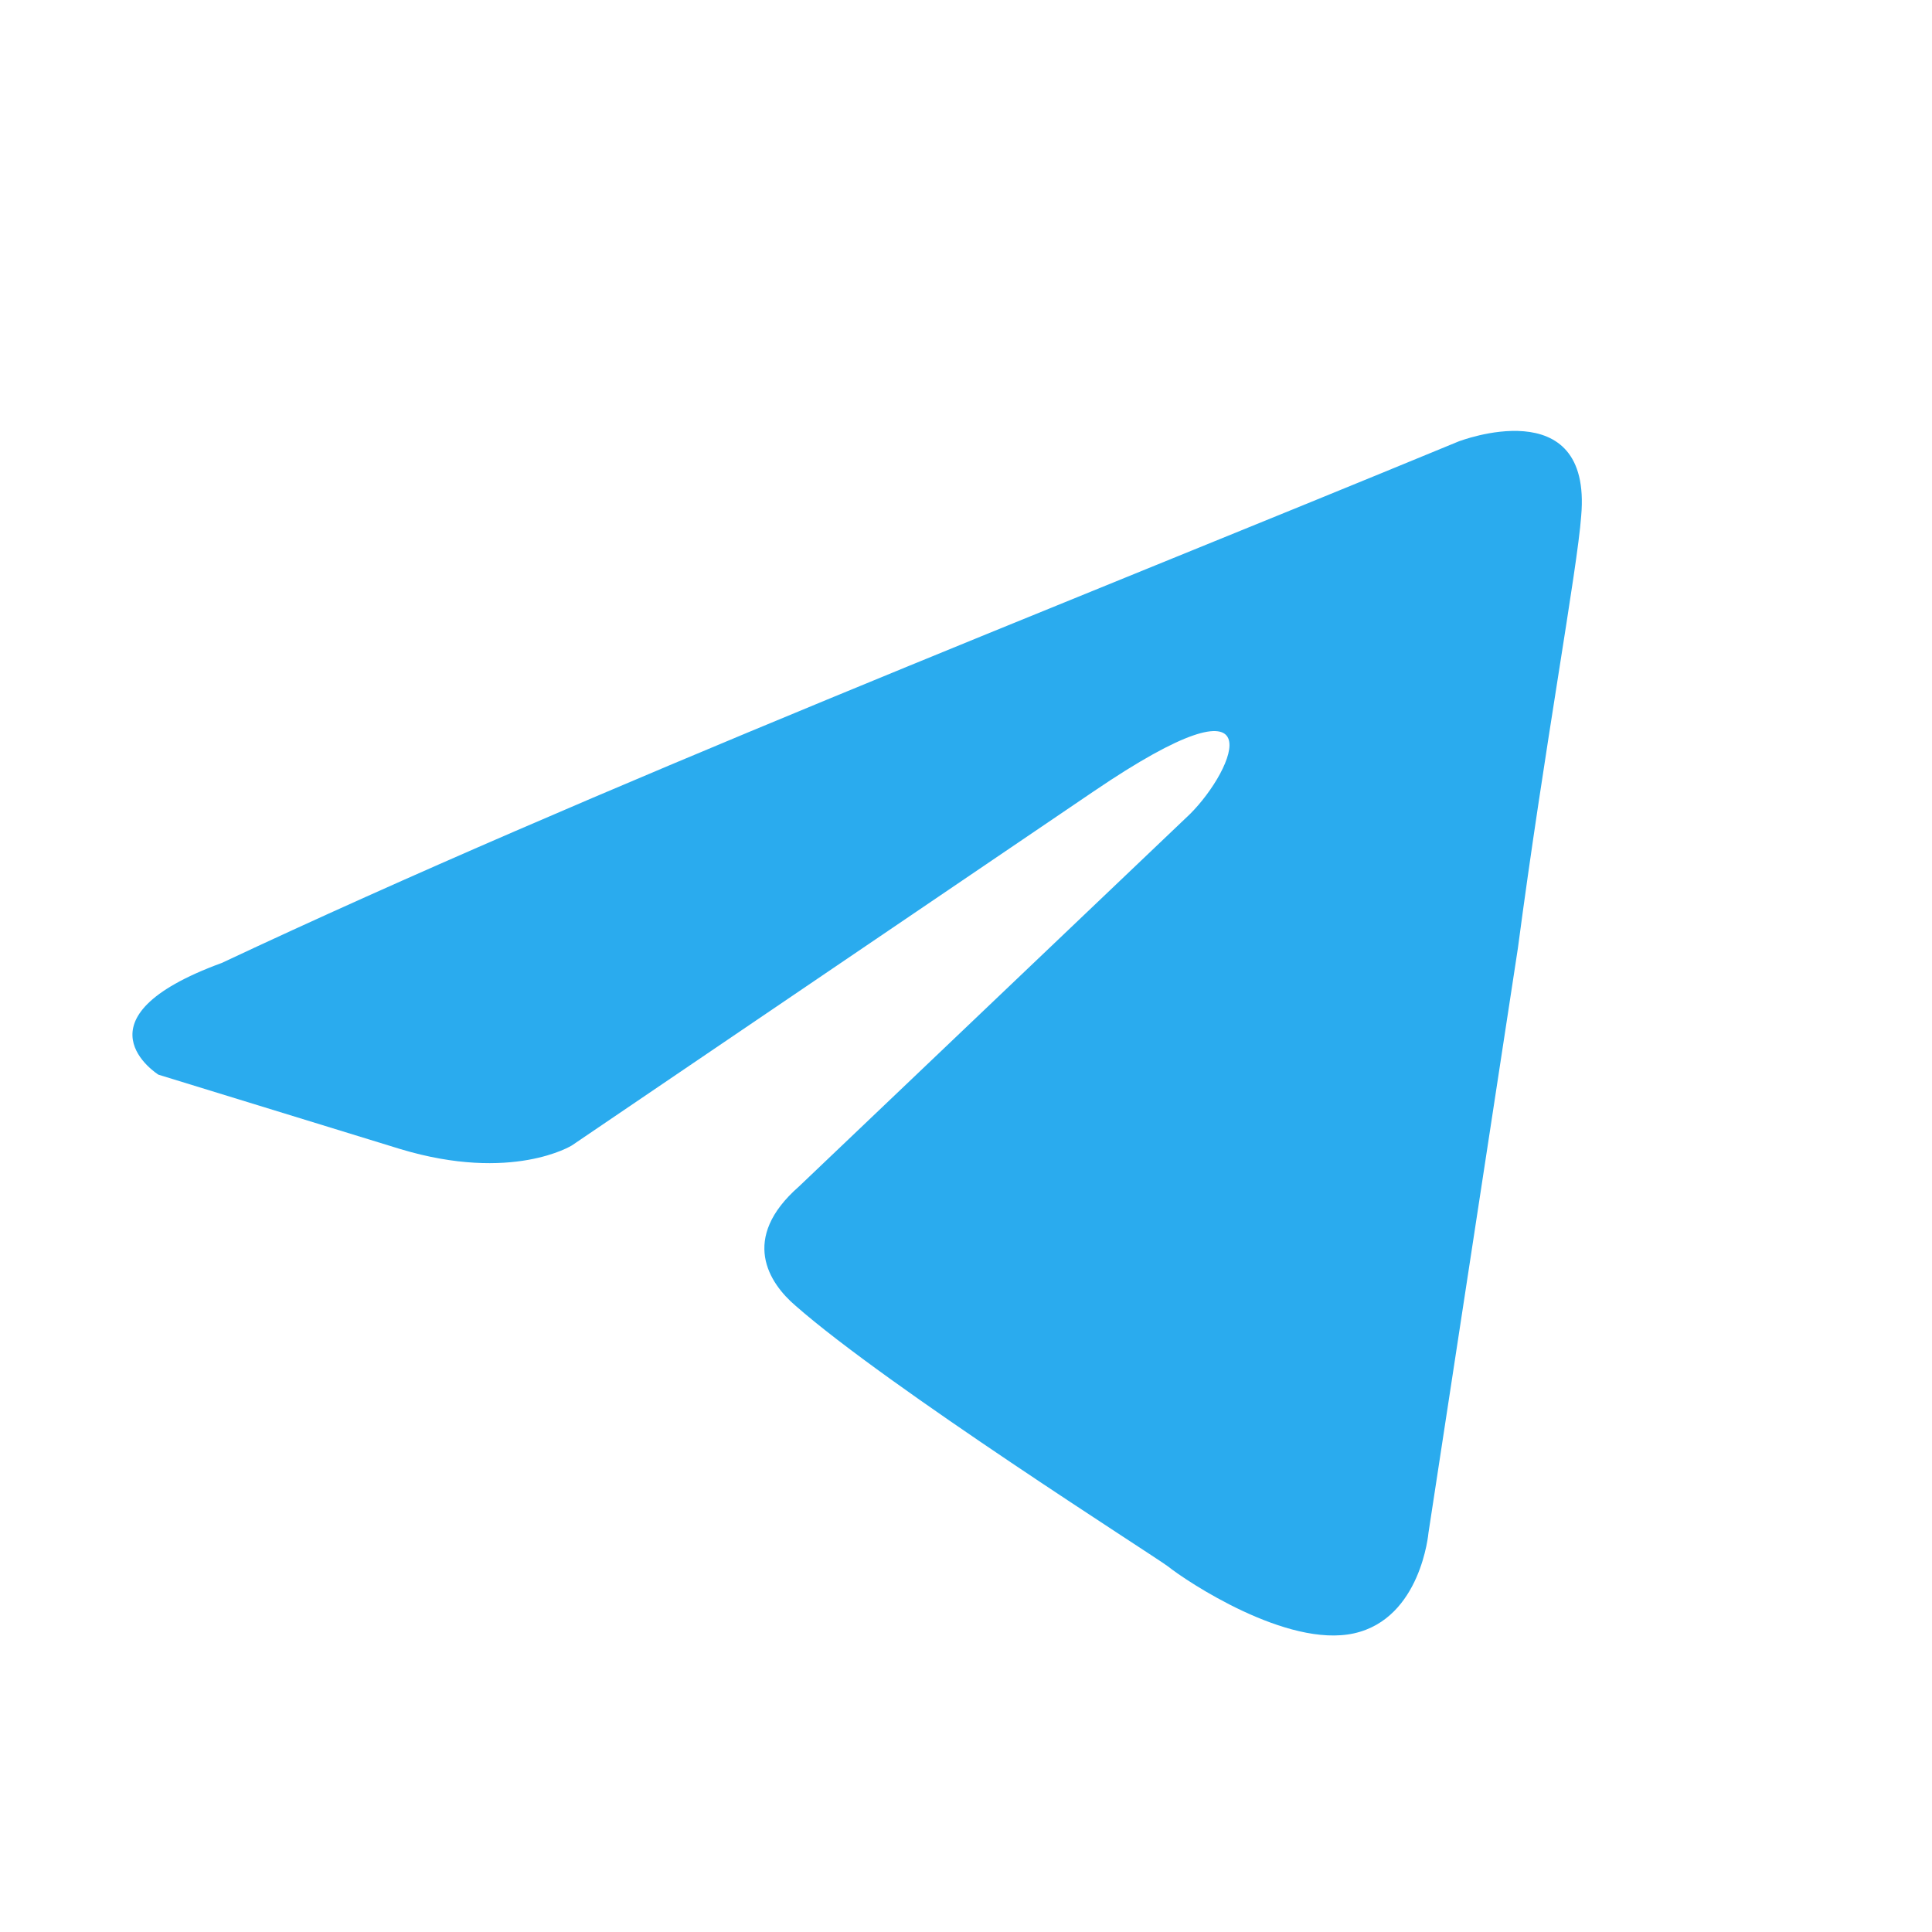 <svg width="24" height="24" viewBox="0 0 24 24" fill="none" xmlns="http://www.w3.org/2000/svg">
<path d="M18.116 5.485C18.116 5.485 19.781 4.837 19.642 6.41C19.596 7.058 19.18 9.325 18.856 11.777L17.745 19.041C17.745 19.041 17.653 20.105 16.82 20.29C15.987 20.475 14.738 19.642 14.507 19.457C14.322 19.318 11.037 17.236 9.88 16.218C9.556 15.941 9.186 15.386 9.926 14.738L14.784 10.111C15.34 9.556 15.895 8.261 13.581 9.834L7.104 14.229C7.104 14.229 6.364 14.692 4.976 14.275L1.968 13.35C1.968 13.35 0.858 12.656 2.755 11.962C7.382 9.787 13.072 7.567 18.116 5.485Z" fill="#2AABEE"/>
</svg>
